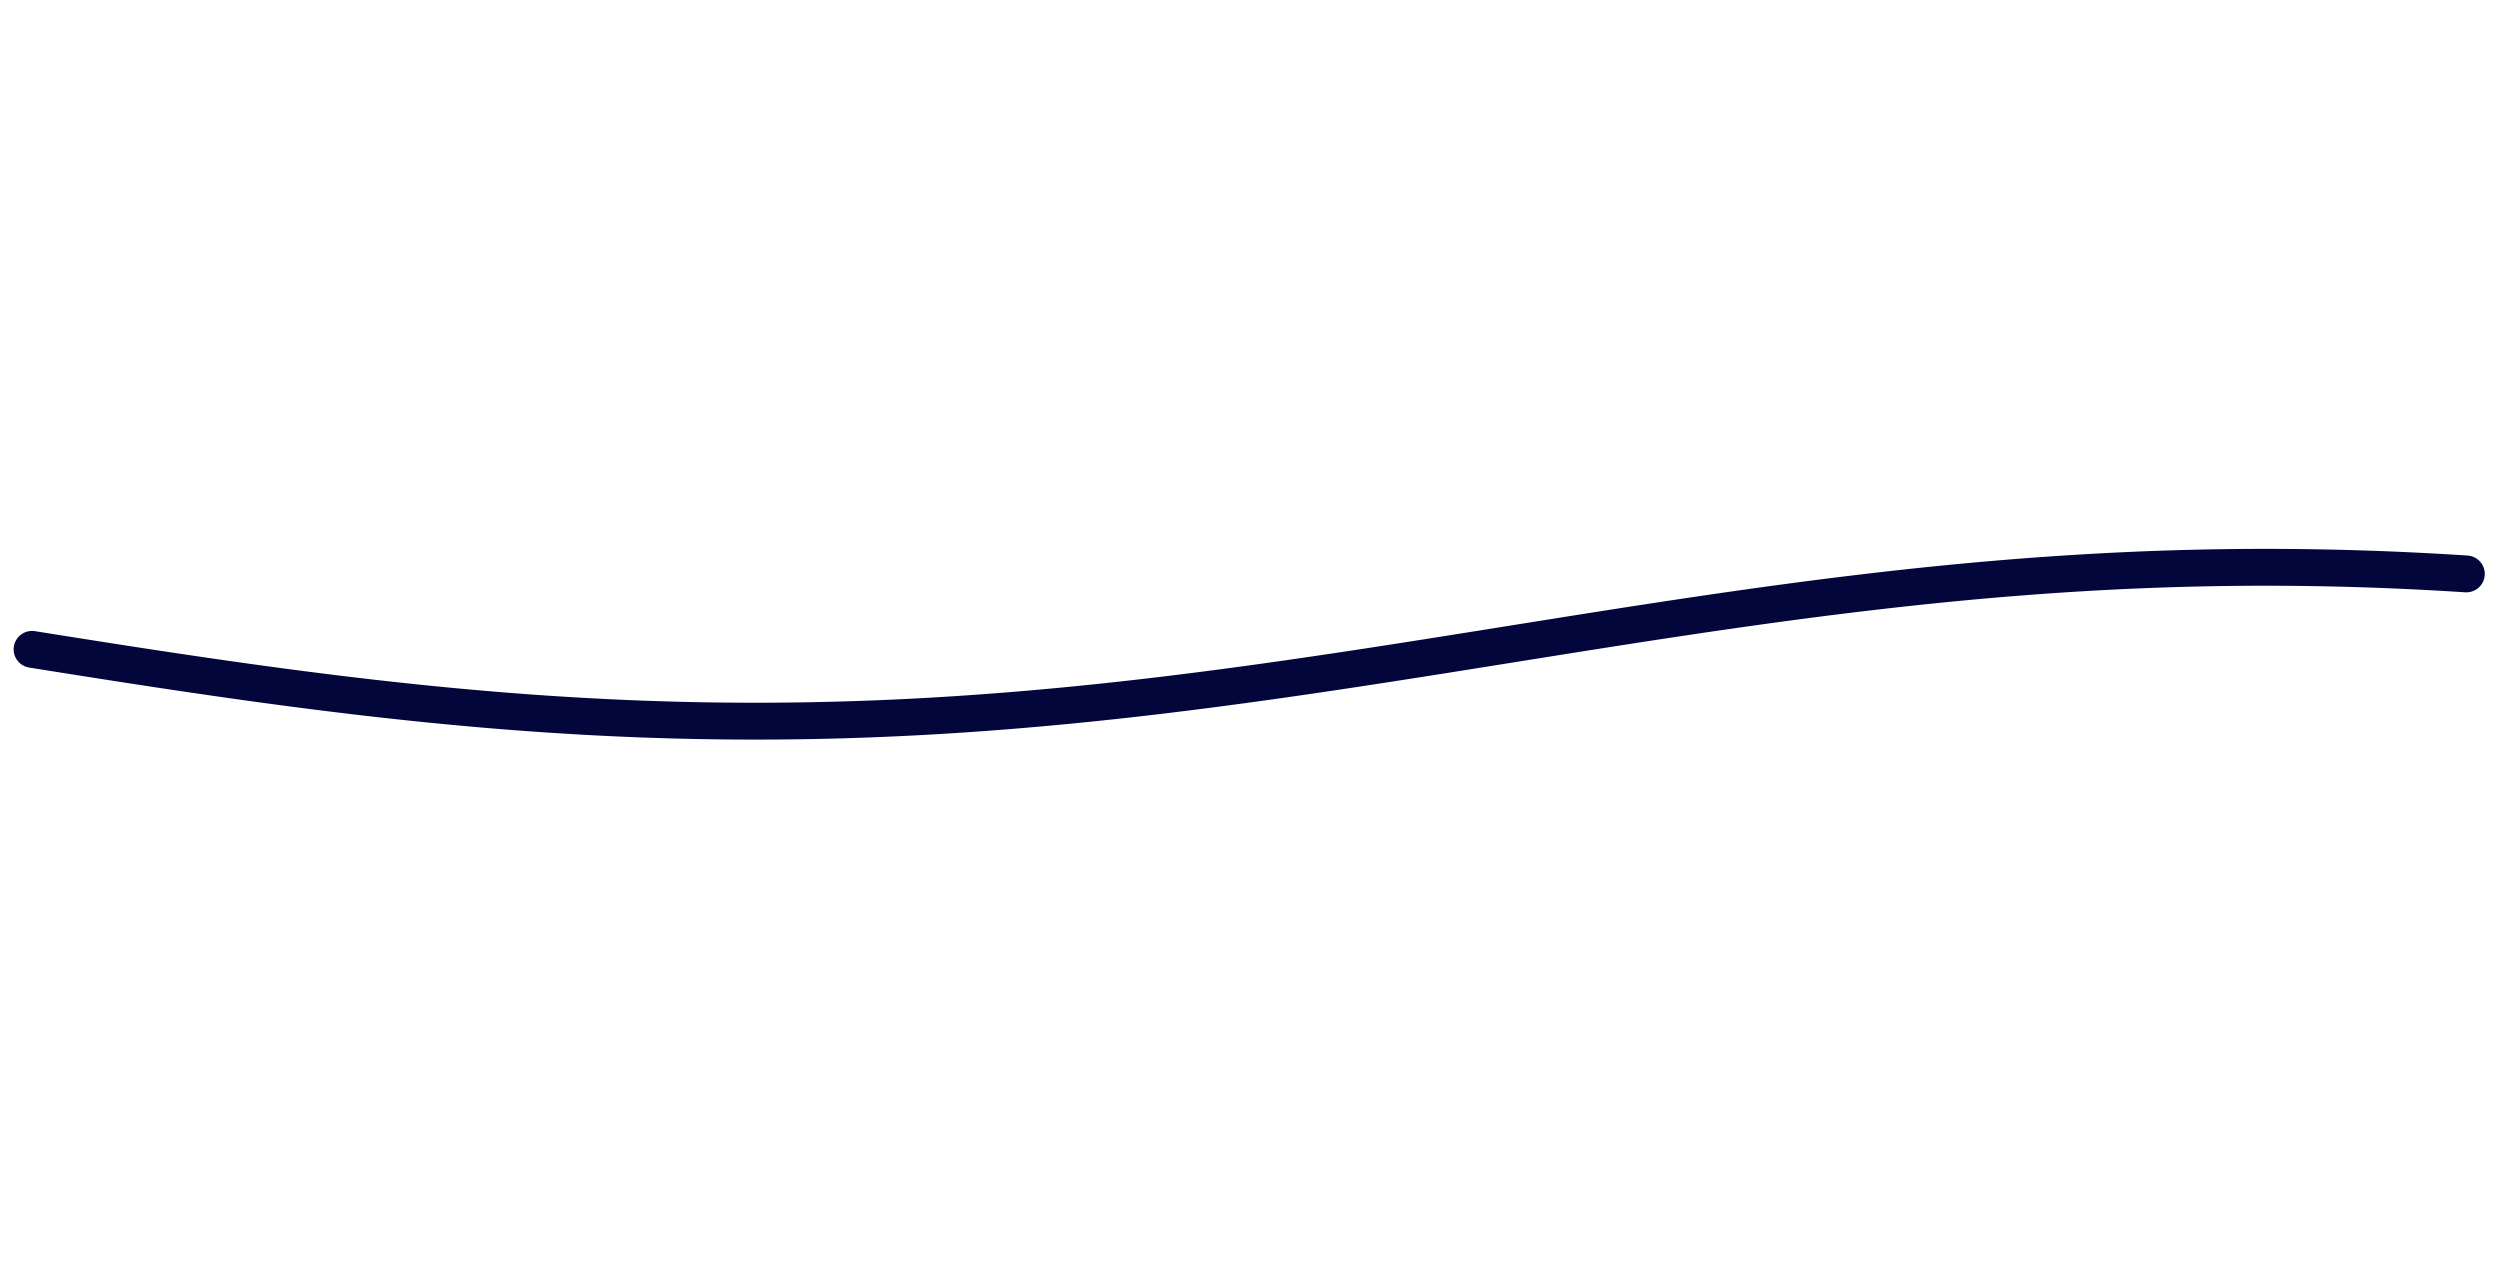 <svg version="1.1"
    xmlns="http://www.w3.org/2000/svg"
    xmlns:xlink="http://www.w3.org/1999/xlink" style="background: rgb(2,0,36); 
background: linear-gradient(90deg, rgba(2,0,36,1) 0%, rgba(5,48,85,1) 20%, rgba(7,6,92,1) 23%, rgba(9,9,121,1) 35%, rgba(73,8,133,1) 45%, rgba(7,62,156,1) 52%, rgba(60,50,154,1) 62%, rgba(186,21,150,1) 69%, rgba(0,212,255,1) 100%);" width="1560" height="804">
    <defs/>
    <g>
        <path fill="none" stroke="#02063B" paint-order="fill stroke markers" d=" M 20 405.198 L 21 405.357 L 22 405.517 L 23 405.676 L 24 405.836 L 25 405.995 L 26 406.155 L 27 406.314 L 28 406.473 L 29 406.633 L 30 406.792 L 31 406.951 L 32 407.11 L 33 407.269 L 34 407.428 L 35 407.587 L 36 407.746 L 37 407.905 L 38 408.064 L 39 408.222 L 40 408.381 L 41 408.54 L 42 408.698 L 43 408.856 L 44 409.015 L 45 409.173 L 46 409.331 L 47 409.489 L 48 409.647 L 49 409.805 L 50 409.963 L 51 410.121 L 52 410.278 L 53 410.436 L 54 410.593 L 55 410.751 L 56 410.908 L 57 411.065 L 58 411.222 L 59 411.379 L 60 411.536 L 61 411.693 L 62 411.85 L 63 412.006 L 64 412.163 L 65 412.319 L 66 412.475 L 67 412.631 L 68 412.787 L 69 412.943 L 70 413.099 L 71 413.254 L 72 413.41 L 73 413.565 L 74 413.72 L 75 413.875 L 76 414.03 L 77 414.185 L 78 414.34 L 79 414.494 L 80 414.649 L 81 414.803 L 82 414.957 L 83 415.111 L 84 415.265 L 85 415.419 L 86 415.572 L 87 415.726 L 88 415.879 L 89 416.032 L 90 416.185 L 91 416.338 L 92 416.49 L 93 416.643 L 94 416.795 L 95 416.947 L 96 417.099 L 97 417.251 L 98 417.403 L 99 417.554 L 100 417.705 L 101 417.856 L 102 418.007 L 103 418.158 L 104 418.309 L 105 418.459 L 106 418.609 L 107 418.759 L 108 418.909 L 109 419.059 L 110 419.208 L 111 419.358 L 112 419.507 L 113 419.655 L 114 419.804 L 115 419.953 L 116 420.101 L 117 420.249 L 118 420.397 L 119 420.545 L 120 420.692 L 121 420.839 L 122 420.986 L 123 421.133 L 124 421.28 L 125 421.426 L 126 421.573 L 127 421.718 L 128 421.864 L 129 422.01 L 130 422.155 L 131 422.3 L 132 422.445 L 133 422.59 L 134 422.734 L 135 422.878 L 136 423.022 L 137 423.166 L 138 423.31 L 139 423.453 L 140 423.596 L 141 423.739 L 142 423.881 L 143 424.023 L 144 424.165 L 145 424.307 L 146 424.449 L 147 424.59 L 148 424.731 L 149 424.872 L 150 425.012 L 151 425.153 L 152 425.293 L 153 425.433 L 154 425.572 L 155 425.711 L 156 425.85 L 157 425.989 L 158 426.127 L 159 426.266 L 160 426.404 L 161 426.541 L 162 426.679 L 163 426.816 L 164 426.952 L 165 427.089 L 166 427.225 L 167 427.361 L 168 427.497 L 169 427.632 L 170 427.767 L 171 427.902 L 172 428.037 L 173 428.171 L 174 428.305 L 175 428.439 L 176 428.572 L 177 428.705 L 178 428.838 L 179 428.971 L 180 429.103 L 181 429.235 L 182 429.366 L 183 429.498 L 184 429.629 L 185 429.759 L 186 429.89 L 187 430.02 L 188 430.15 L 189 430.279 L 190 430.408 L 191 430.537 L 192 430.665 L 193 430.794 L 194 430.921 L 195 431.049 L 196 431.176 L 197 431.303 L 198 431.43 L 199 431.556 L 200 431.682 L 201 431.807 L 202 431.933 L 203 432.057 L 204 432.182 L 205 432.306 L 206 432.43 L 207 432.554 L 208 432.677 L 209 432.8 L 210 432.922 L 211 433.045 L 212 433.167 L 213 433.288 L 214 433.409 L 215 433.53 L 216 433.65 L 217 433.771 L 218 433.89 L 219 434.01 L 220 434.129 L 221 434.247 L 222 434.366 L 223 434.484 L 224 434.601 L 225 434.719 L 226 434.836 L 227 434.952 L 228 435.068 L 229 435.184 L 230 435.299 L 231 435.414 L 232 435.529 L 233 435.643 L 234 435.757 L 235 435.871 L 236 435.984 L 237 436.097 L 238 436.209 L 239 436.321 L 240 436.433 L 241 436.544 L 242 436.655 L 243 436.766 L 244 436.876 L 245 436.986 L 246 437.095 L 247 437.204 L 248 437.313 L 249 437.421 L 250 437.528 L 251 437.636 L 252 437.743 L 253 437.849 L 254 437.956 L 255 438.061 L 256 438.167 L 257 438.272 L 258 438.376 L 259 438.481 L 260 438.584 L 261 438.688 L 262 438.791 L 263 438.893 L 264 438.995 L 265 439.097 L 266 439.199 L 267 439.299 L 268 439.4 L 269 439.5 L 270 439.6 L 271 439.699 L 272 439.798 L 273 439.896 L 274 439.994 L 275 440.092 L 276 440.189 L 277 440.286 L 278 440.382 L 279 440.478 L 280 440.573 L 281 440.668 L 282 440.763 L 283 440.857 L 284 440.951 L 285 441.044 L 286 441.137 L 287 441.229 L 288 441.321 L 289 441.413 L 290 441.504 L 291 441.595 L 292 441.685 L 293 441.775 L 294 441.864 L 295 441.953 L 296 442.041 L 297 442.129 L 298 442.217 L 299 442.304 L 300 442.391 L 301 442.477 L 302 442.563 L 303 442.648 L 304 442.733 L 305 442.817 L 306 442.901 L 307 442.985 L 308 443.068 L 309 443.15 L 310 443.232 L 311 443.314 L 312 443.395 L 313 443.476 L 314 443.556 L 315 443.636 L 316 443.716 L 317 443.795 L 318 443.873 L 319 443.951 L 320 444.029 L 321 444.106 L 322 444.182 L 323 444.258 L 324 444.334 L 325 444.409 L 326 444.484 L 327 444.558 L 328 444.632 L 329 444.705 L 330 444.778 L 331 444.85 L 332 444.922 L 333 444.994 L 334 445.064 L 335 445.135 L 336 445.205 L 337 445.274 L 338 445.343 L 339 445.412 L 340 445.48 L 341 445.547 L 342 445.614 L 343 445.681 L 344 445.747 L 345 445.813 L 346 445.878 L 347 445.942 L 348 446.007 L 349 446.07 L 350 446.133 L 351 446.196 L 352 446.258 L 353 446.32 L 354 446.381 L 355 446.442 L 356 446.502 L 357 446.562 L 358 446.621 L 359 446.68 L 360 446.738 L 361 446.796 L 362 446.853 L 363 446.91 L 364 446.966 L 365 447.022 L 366 447.077 L 367 447.132 L 368 447.186 L 369 447.239 L 370 447.293 L 371 447.345 L 372 447.398 L 373 447.449 L 374 447.501 L 375 447.551 L 376 447.601 L 377 447.651 L 378 447.7 L 379 447.749 L 380 447.797 L 381 447.845 L 382 447.892 L 383 447.939 L 384 447.985 L 385 448.03 L 386 448.075 L 387 448.12 L 388 448.164 L 389 448.208 L 390 448.251 L 391 448.293 L 392 448.335 L 393 448.377 L 394 448.418 L 395 448.458 L 396 448.498 L 397 448.538 L 398 448.577 L 399 448.615 L 400 448.653 L 401 448.69 L 402 448.727 L 403 448.764 L 404 448.799 L 405 448.835 L 406 448.87 L 407 448.904 L 408 448.938 L 409 448.971 L 410 449.003 L 411 449.036 L 412 449.067 L 413 449.098 L 414 449.129 L 415 449.159 L 416 449.189 L 417 449.218 L 418 449.246 L 419 449.274 L 420 449.302 L 421 449.329 L 422 449.355 L 423 449.381 L 424 449.406 L 425 449.431 L 426 449.455 L 427 449.479 L 428 449.502 L 429 449.525 L 430 449.547 L 431 449.569 L 432 449.59 L 433 449.611 L 434 449.631 L 435 449.65 L 436 449.669 L 437 449.688 L 438 449.706 L 439 449.723 L 440 449.74 L 441 449.756 L 442 449.772 L 443 449.788 L 444 449.802 L 445 449.817 L 446 449.83 L 447 449.843 L 448 449.856 L 449 449.868 L 450 449.88 L 451 449.891 L 452 449.901 L 453 449.911 L 454 449.921 L 455 449.93 L 456 449.938 L 457 449.946 L 458 449.953 L 459 449.96 L 460 449.966 L 461 449.972 L 462 449.977 L 463 449.982 L 464 449.986 L 465 449.99 L 466 449.993 L 467 449.995 L 468 449.997 L 469 449.999 L 470 450 L 471 450 L 472 450 L 473 449.999 L 474 449.998 L 475 449.996 L 476 449.994 L 477 449.991 L 478 449.988 L 479 449.984 L 480 449.98 L 481 449.975 L 482 449.969 L 483 449.963 L 484 449.957 L 485 449.95 L 486 449.942 L 487 449.934 L 488 449.925 L 489 449.916 L 490 449.906 L 491 449.896 L 492 449.885 L 493 449.874 L 494 449.862 L 495 449.85 L 496 449.837 L 497 449.823 L 498 449.809 L 499 449.795 L 500 449.78 L 501 449.764 L 502 449.748 L 503 449.731 L 504 449.714 L 505 449.696 L 506 449.678 L 507 449.659 L 508 449.64 L 509 449.62 L 510 449.6 L 511 449.579 L 512 449.558 L 513 449.536 L 514 449.513 L 515 449.49 L 516 449.467 L 517 449.443 L 518 449.418 L 519 449.393 L 520 449.367 L 521 449.341 L 522 449.315 L 523 449.287 L 524 449.26 L 525 449.231 L 526 449.203 L 527 449.173 L 528 449.143 L 529 449.113 L 530 449.082 L 531 449.051 L 532 449.019 L 533 448.986 L 534 448.953 L 535 448.92 L 536 448.886 L 537 448.851 L 538 448.816 L 539 448.781 L 540 448.745 L 541 448.708 L 542 448.671 L 543 448.633 L 544 448.595 L 545 448.556 L 546 448.517 L 547 448.478 L 548 448.437 L 549 448.397 L 550 448.355 L 551 448.313 L 552 448.271 L 553 448.228 L 554 448.185 L 555 448.141 L 556 448.097 L 557 448.052 L 558 448.007 L 559 447.961 L 560 447.914 L 561 447.867 L 562 447.82 L 563 447.772 L 564 447.724 L 565 447.675 L 566 447.625 L 567 447.575 L 568 447.525 L 569 447.474 L 570 447.422 L 571 447.37 L 572 447.318 L 573 447.265 L 574 447.211 L 575 447.157 L 576 447.103 L 577 447.048 L 578 446.992 L 579 446.936 L 580 446.88 L 581 446.823 L 582 446.766 L 583 446.708 L 584 446.649 L 585 446.59 L 586 446.531 L 587 446.471 L 588 446.41 L 589 446.349 L 590 446.288 L 591 446.226 L 592 446.163 L 593 446.1 L 594 446.037 L 595 445.973 L 596 445.909 L 597 445.844 L 598 445.778 L 599 445.713 L 600 445.646 L 601 445.579 L 602 445.512 L 603 445.444 L 604 445.376 L 605 445.307 L 606 445.238 L 607 445.168 L 608 445.098 L 609 445.027 L 610 444.956 L 611 444.885 L 612 444.813 L 613 444.74 L 614 444.667 L 615 444.593 L 616 444.519 L 617 444.445 L 618 444.37 L 619 444.295 L 620 444.219 L 621 444.142 L 622 444.065 L 623 443.988 L 624 443.91 L 625 443.832 L 626 443.753 L 627 443.674 L 628 443.595 L 629 443.515 L 630 443.434 L 631 443.353 L 632 443.272 L 633 443.19 L 634 443.107 L 635 443.024 L 636 442.941 L 637 442.857 L 638 442.773 L 639 442.689 L 640 442.603 L 641 442.518 L 642 442.432 L 643 442.345 L 644 442.258 L 645 442.171 L 646 442.083 L 647 441.995 L 648 441.906 L 649 441.817 L 650 441.728 L 651 441.638 L 652 441.547 L 653 441.456 L 654 441.365 L 655 441.273 L 656 441.181 L 657 441.088 L 658 440.995 L 659 440.902 L 660 440.808 L 661 440.713 L 662 440.619 L 663 440.523 L 664 440.428 L 665 440.332 L 666 440.235 L 667 440.138 L 668 440.041 L 669 439.943 L 670 439.845 L 671 439.746 L 672 439.647 L 673 439.548 L 674 439.448 L 675 439.348 L 676 439.247 L 677 439.146 L 678 439.044 L 679 438.942 L 680 438.84 L 681 438.737 L 682 438.634 L 683 438.53 L 684 438.426 L 685 438.322 L 686 438.217 L 687 438.112 L 688 438.006 L 689 437.9 L 690 437.794 L 691 437.687 L 692 437.58 L 693 437.472 L 694 437.364 L 695 437.256 L 696 437.147 L 697 437.038 L 698 436.928 L 699 436.818 L 700 436.708 L 701 436.597 L 702 436.486 L 703 436.375 L 704 436.263 L 705 436.151 L 706 436.038 L 707 435.925 L 708 435.812 L 709 435.698 L 710 435.584 L 711 435.469 L 712 435.354 L 713 435.239 L 714 435.124 L 715 435.008 L 716 434.891 L 717 434.775 L 718 434.657 L 719 434.54 L 720 434.422 L 721 434.304 L 722 434.186 L 723 434.067 L 724 433.947 L 725 433.828 L 726 433.708 L 727 433.588 L 728 433.467 L 729 433.346 L 730 433.225 L 731 433.103 L 732 432.981 L 733 432.858 L 734 432.736 L 735 432.613 L 736 432.489 L 737 432.366 L 738 432.241 L 739 432.117 L 740 431.992 L 741 431.867 L 742 431.742 L 743 431.616 L 744 431.49 L 745 431.364 L 746 431.237 L 747 431.11 L 748 430.982 L 749 430.855 L 750 430.727 L 751 430.598 L 752 430.47 L 753 430.341 L 754 430.211 L 755 430.082 L 756 429.952 L 757 429.822 L 758 429.691 L 759 429.56 L 760 429.429 L 761 429.298 L 762 429.166 L 763 429.034 L 764 428.901 L 765 428.769 L 766 428.636 L 767 428.503 L 768 428.369 L 769 428.235 L 770 428.101 L 771 427.967 L 772 427.832 L 773 427.697 L 774 427.562 L 775 427.426 L 776 427.29 L 777 427.154 L 778 427.018 L 779 426.881 L 780 426.744 L 781 426.607 L 782 426.469 L 783 426.332 L 784 426.193 L 785 426.055 L 786 425.917 L 787 425.778 L 788 425.639 L 789 425.499 L 790 425.36 L 791 425.22 L 792 425.079 L 793 424.939 L 794 424.798 L 795 424.657 L 796 424.516 L 797 424.375 L 798 424.233 L 799 424.091 L 800 423.949 L 801 423.807 L 802 423.664 L 803 423.521 L 804 423.378 L 805 423.235 L 806 423.091 L 807 422.947 L 808 422.803 L 809 422.659 L 810 422.514 L 811 422.369 L 812 422.224 L 813 422.079 L 814 421.934 L 815 421.788 L 816 421.642 L 817 421.496 L 818 421.35 L 819 421.203 L 820 421.057 L 821 420.91 L 822 420.762 L 823 420.615 L 824 420.468 L 825 420.32 L 826 420.172 L 827 420.024 L 828 419.875 L 829 419.727 L 830 419.578 L 831 419.429 L 832 419.28 L 833 419.13 L 834 418.981 L 835 418.831 L 836 418.681 L 837 418.531 L 838 418.381 L 839 418.23 L 840 418.079 L 841 417.929 L 842 417.778 L 843 417.626 L 844 417.475 L 845 417.323 L 846 417.172 L 847 417.02 L 848 416.868 L 849 416.716 L 850 416.563 L 851 416.411 L 852 416.258 L 853 416.105 L 854 415.952 L 855 415.799 L 856 415.646 L 857 415.492 L 858 415.339 L 859 415.185 L 860 415.031 L 861 414.877 L 862 414.723 L 863 414.568 L 864 414.414 L 865 414.259 L 866 414.104 L 867 413.949 L 868 413.794 L 869 413.639 L 870 413.484 L 871 413.329 L 872 413.173 L 873 413.017 L 874 412.862 L 875 412.706 L 876 412.55 L 877 412.393 L 878 412.237 L 879 412.081 L 880 411.924 L 881 411.768 L 882 411.611 L 883 411.454 L 884 411.297 L 885 411.14 L 886 410.983 L 887 410.826 L 888 410.669 L 889 410.511 L 890 410.354 L 891 410.196 L 892 410.038 L 893 409.881 L 894 409.723 L 895 409.565 L 896 409.407 L 897 409.249 L 898 409.09 L 899 408.932 L 900 408.774 L 901 408.615 L 902 408.457 L 903 408.298 L 904 408.14 L 905 407.981 L 906 407.822 L 907 407.663 L 908 407.504 L 909 407.345 L 910 407.186 L 911 407.027 L 912 406.868 L 913 406.709 L 914 406.55 L 915 406.39 L 916 406.231 L 917 406.072 L 918 405.912 L 919 405.753 L 920 405.593 L 921 405.434 L 922 405.274 L 923 405.114 L 924 404.955 L 925 404.795 L 926 404.635 L 927 404.475 L 928 404.316 L 929 404.156 L 930 403.996 L 931 403.836 L 932 403.676 L 933 403.516 L 934 403.356 L 935 403.196 L 936 403.036 L 937 402.876 L 938 402.716 L 939 402.556 L 940 402.396 L 941 402.236 L 942 402.076 L 943 401.916 L 944 401.756 L 945 401.596 L 946 401.436 L 947 401.276 L 948 401.116 L 949 400.957 L 950 400.797 L 951 400.637 L 952 400.477 L 953 400.317 L 954 400.157 L 955 399.997 L 956 399.837 L 957 399.677 L 958 399.518 L 959 399.358 L 960 399.198 L 961 399.038 L 962 398.879 L 963 398.719 L 964 398.559 L 965 398.4 L 966 398.24 L 967 398.081 L 968 397.921 L 969 397.762 L 970 397.603 L 971 397.443 L 972 397.284 L 973 397.125 L 974 396.966 L 975 396.807 L 976 396.648 L 977 396.489 L 978 396.33 L 979 396.171 L 980 396.012 L 981 395.853 L 982 395.695 L 983 395.536 L 984 395.378 L 985 395.219 L 986 395.061 L 987 394.903 L 988 394.744 L 989 394.586 L 990 394.428 L 991 394.27 L 992 394.112 L 993 393.955 L 994 393.797 L 995 393.639 L 996 393.482 L 997 393.324 L 998 393.167 L 999 393.01 L 1000 392.853 L 1001 392.696 L 1002 392.539 L 1003 392.382 L 1004 392.225 L 1005 392.069 L 1006 391.912 L 1007 391.756 L 1008 391.6 L 1009 391.443 L 1010 391.287 L 1011 391.132 L 1012 390.976 L 1013 390.82 L 1014 390.665 L 1015 390.509 L 1016 390.354 L 1017 390.199 L 1018 390.044 L 1019 389.889 L 1020 389.734 L 1021 389.579 L 1022 389.425 L 1023 389.271 L 1024 389.116 L 1025 388.962 L 1026 388.808 L 1027 388.655 L 1028 388.501 L 1029 388.348 L 1030 388.194 L 1031 388.041 L 1032 387.888 L 1033 387.735 L 1034 387.583 L 1035 387.43 L 1036 387.278 L 1037 387.125 L 1038 386.973 L 1039 386.822 L 1040 386.67 L 1041 386.518 L 1042 386.367 L 1043 386.216 L 1044 386.065 L 1045 385.914 L 1046 385.763 L 1047 385.613 L 1048 385.462 L 1049 385.312 L 1050 385.162 L 1051 385.013 L 1052 384.863 L 1053 384.714 L 1054 384.565 L 1055 384.416 L 1056 384.267 L 1057 384.118 L 1058 383.97 L 1059 383.822 L 1060 383.674 L 1061 383.526 L 1062 383.378 L 1063 383.231 L 1064 383.084 L 1065 382.937 L 1066 382.79 L 1067 382.644 L 1068 382.497 L 1069 382.351 L 1070 382.205 L 1071 382.06 L 1072 381.914 L 1073 381.769 L 1074 381.624 L 1075 381.479 L 1076 381.335 L 1077 381.191 L 1078 381.046 L 1079 380.903 L 1080 380.759 L 1081 380.616 L 1082 380.473 L 1083 380.33 L 1084 380.187 L 1085 380.045 L 1086 379.902 L 1087 379.761 L 1088 379.619 L 1089 379.477 L 1090 379.336 L 1091 379.195 L 1092 379.055 L 1093 378.914 L 1094 378.774 L 1095 378.634 L 1096 378.495 L 1097 378.355 L 1098 378.216 L 1099 378.077 L 1100 377.939 L 1101 377.8 L 1102 377.662 L 1103 377.525 L 1104 377.387 L 1105 377.25 L 1106 377.113 L 1107 376.976 L 1108 376.84 L 1109 376.704 L 1110 376.568 L 1111 376.432 L 1112 376.297 L 1113 376.162 L 1114 376.027 L 1115 375.893 L 1116 375.759 L 1117 375.625 L 1118 375.491 L 1119 375.358 L 1120 375.225 L 1121 375.093 L 1122 374.96 L 1123 374.828 L 1124 374.696 L 1125 374.565 L 1126 374.434 L 1127 374.303 L 1128 374.173 L 1129 374.042 L 1130 373.912 L 1131 373.783 L 1132 373.654 L 1133 373.525 L 1134 373.396 L 1135 373.268 L 1136 373.14 L 1137 373.012 L 1138 372.885 L 1139 372.758 L 1140 372.631 L 1141 372.504 L 1142 372.378 L 1143 372.253 L 1144 372.127 L 1145 372.002 L 1146 371.877 L 1147 371.753 L 1148 371.629 L 1149 371.505 L 1150 371.382 L 1151 371.259 L 1152 371.136 L 1153 371.014 L 1154 370.892 L 1155 370.77 L 1156 370.649 L 1157 370.528 L 1158 370.407 L 1159 370.287 L 1160 370.167 L 1161 370.047 L 1162 369.928 L 1163 369.809 L 1164 369.691 L 1165 369.573 L 1166 369.455 L 1167 369.337 L 1168 369.22 L 1169 369.104 L 1170 368.987 L 1171 368.871 L 1172 368.756 L 1173 368.64 L 1174 368.526 L 1175 368.411 L 1176 368.297 L 1177 368.183 L 1178 368.07 L 1179 367.957 L 1180 367.844 L 1181 367.732 L 1182 367.62 L 1183 367.509 L 1184 367.398 L 1185 367.287 L 1186 367.177 L 1187 367.067 L 1188 366.957 L 1189 366.848 L 1190 366.739 L 1191 366.631 L 1192 366.523 L 1193 366.415 L 1194 366.308 L 1195 366.201 L 1196 366.095 L 1197 365.989 L 1198 365.883 L 1199 365.778 L 1200 365.673 L 1201 365.569 L 1202 365.465 L 1203 365.362 L 1204 365.258 L 1205 365.156 L 1206 365.053 L 1207 364.951 L 1208 364.85 L 1209 364.749 L 1210 364.648 L 1211 364.548 L 1212 364.448 L 1213 364.348 L 1214 364.249 L 1215 364.151 L 1216 364.053 L 1217 363.955 L 1218 363.857 L 1219 363.761 L 1220 363.664 L 1221 363.568 L 1222 363.472 L 1223 363.377 L 1224 363.282 L 1225 363.188 L 1226 363.094 L 1227 363.001 L 1228 362.908 L 1229 362.815 L 1230 362.723 L 1231 362.631 L 1232 362.54 L 1233 362.449 L 1234 362.358 L 1235 362.268 L 1236 362.179 L 1237 362.09 L 1238 362.001 L 1239 361.913 L 1240 361.825 L 1241 361.738 L 1242 361.651 L 1243 361.564 L 1244 361.478 L 1245 361.393 L 1246 361.308 L 1247 361.223 L 1248 361.139 L 1249 361.055 L 1250 360.972 L 1251 360.889 L 1252 360.807 L 1253 360.725 L 1254 360.643 L 1255 360.562 L 1256 360.482 L 1257 360.402 L 1258 360.322 L 1259 360.243 L 1260 360.164 L 1261 360.086 L 1262 360.008 L 1263 359.931 L 1264 359.854 L 1265 359.778 L 1266 359.702 L 1267 359.627 L 1268 359.552 L 1269 359.477 L 1270 359.403 L 1271 359.33 L 1272 359.257 L 1273 359.184 L 1274 359.112 L 1275 359.041 L 1276 358.969 L 1277 358.899 L 1278 358.829 L 1279 358.759 L 1280 358.69 L 1281 358.621 L 1282 358.553 L 1283 358.485 L 1284 358.418 L 1285 358.351 L 1286 358.284 L 1287 358.219 L 1288 358.153 L 1289 358.088 L 1290 358.024 L 1291 357.96 L 1292 357.897 L 1293 357.834 L 1294 357.771 L 1295 357.71 L 1296 357.648 L 1297 357.587 L 1298 357.527 L 1299 357.467 L 1300 357.407 L 1301 357.348 L 1302 357.29 L 1303 357.232 L 1304 357.174 L 1305 357.117 L 1306 357.061 L 1307 357.005 L 1308 356.95 L 1309 356.895 L 1310 356.84 L 1311 356.786 L 1312 356.733 L 1313 356.68 L 1314 356.627 L 1315 356.575 L 1316 356.524 L 1317 356.473 L 1318 356.422 L 1319 356.373 L 1320 356.323 L 1321 356.274 L 1322 356.226 L 1323 356.178 L 1324 356.13 L 1325 356.084 L 1326 356.037 L 1327 355.991 L 1328 355.946 L 1329 355.901 L 1330 355.857 L 1331 355.813 L 1332 355.77 L 1333 355.727 L 1334 355.685 L 1335 355.643 L 1336 355.602 L 1337 355.561 L 1338 355.521 L 1339 355.481 L 1340 355.442 L 1341 355.403 L 1342 355.365 L 1343 355.327 L 1344 355.29 L 1345 355.254 L 1346 355.218 L 1347 355.182 L 1348 355.147 L 1349 355.113 L 1350 355.079 L 1351 355.045 L 1352 355.012 L 1353 354.98 L 1354 354.948 L 1355 354.916 L 1356 354.886 L 1357 354.855 L 1358 354.825 L 1359 354.796 L 1360 354.767 L 1361 354.739 L 1362 354.711 L 1363 354.684 L 1364 354.658 L 1365 354.631 L 1366 354.606 L 1367 354.581 L 1368 354.556 L 1369 354.532 L 1370 354.509 L 1371 354.486 L 1372 354.463 L 1373 354.441 L 1374 354.42 L 1375 354.399 L 1376 354.379 L 1377 354.359 L 1378 354.34 L 1379 354.321 L 1380 354.303 L 1381 354.285 L 1382 354.268 L 1383 354.251 L 1384 354.235 L 1385 354.22 L 1386 354.205 L 1387 354.19 L 1388 354.176 L 1389 354.163 L 1390 354.15 L 1391 354.138 L 1392 354.126 L 1393 354.114 L 1394 354.104 L 1395 354.093 L 1396 354.084 L 1397 354.075 L 1398 354.066 L 1399 354.058 L 1400 354.05 L 1401 354.043 L 1402 354.037 L 1403 354.031 L 1404 354.025 L 1405 354.02 L 1406 354.016 L 1407 354.012 L 1408 354.009 L 1409 354.006 L 1410 354.004 L 1411 354.002 L 1412 354.001 L 1413 354 L 1414 354 L 1415 354 L 1416 354.001 L 1417 354.003 L 1418 354.005 L 1419 354.007 L 1420 354.011 L 1421 354.014 L 1422 354.018 L 1423 354.023 L 1424 354.028 L 1425 354.034 L 1426 354.04 L 1427 354.047 L 1428 354.054 L 1429 354.062 L 1430 354.071 L 1431 354.08 L 1432 354.089 L 1433 354.099 L 1434 354.11 L 1435 354.121 L 1436 354.132 L 1437 354.144 L 1438 354.157 L 1439 354.17 L 1440 354.184 L 1441 354.198 L 1442 354.213 L 1443 354.228 L 1444 354.244 L 1445 354.261 L 1446 354.278 L 1447 354.295 L 1448 354.313 L 1449 354.332 L 1450 354.351 L 1451 354.37 L 1452 354.39 L 1453 354.411 L 1454 354.432 L 1455 354.454 L 1456 354.476 L 1457 354.499 L 1458 354.522 L 1459 354.546 L 1460 354.57 L 1461 354.595 L 1462 354.62 L 1463 354.646 L 1464 354.673 L 1465 354.7 L 1466 354.727 L 1467 354.755 L 1468 354.784 L 1469 354.813 L 1470 354.842 L 1471 354.872 L 1472 354.903 L 1473 354.934 L 1474 354.966 L 1475 354.998 L 1476 355.031 L 1477 355.064 L 1478 355.098 L 1479 355.132 L 1480 355.167 L 1481 355.202 L 1482 355.238 L 1483 355.274 L 1484 355.311 L 1485 355.349 L 1486 355.387 L 1487 355.425 L 1488 355.464 L 1489 355.503 L 1490 355.543 L 1491 355.584 L 1492 355.625 L 1493 355.666 L 1494 355.709 L 1495 355.751 L 1496 355.794 L 1497 355.838 L 1498 355.882 L 1499 355.927 L 1500 355.972 L 1501 356.017 L 1502 356.063 L 1503 356.11 L 1504 356.157 L 1505 356.205 L 1506 356.253 L 1507 356.302 L 1508 356.351 L 1509 356.401 L 1510 356.451 L 1511 356.502 L 1512 356.553 L 1513 356.605 L 1514 356.657 L 1515 356.71 L 1516 356.763 L 1517 356.817 L 1518 356.871 L 1519 356.926 L 1520 356.981 L 1521 357.037 L 1522 357.093 L 1523 357.15 L 1524 357.207 L 1525 357.265 L 1526 357.323 L 1527 357.382 L 1528 357.441 L 1529 357.501 L 1530 357.561 L 1531 357.622 L 1532 357.683 L 1533 357.745 L 1534 357.807 L 1535 357.869 L 1536 357.933 L 1537 357.996 L 1538 358.06 L 1539 358.125" stroke-linecap="round" stroke-linejoin="round" stroke-miterlimit="10" stroke-width="23"/>
    </g>
</svg>